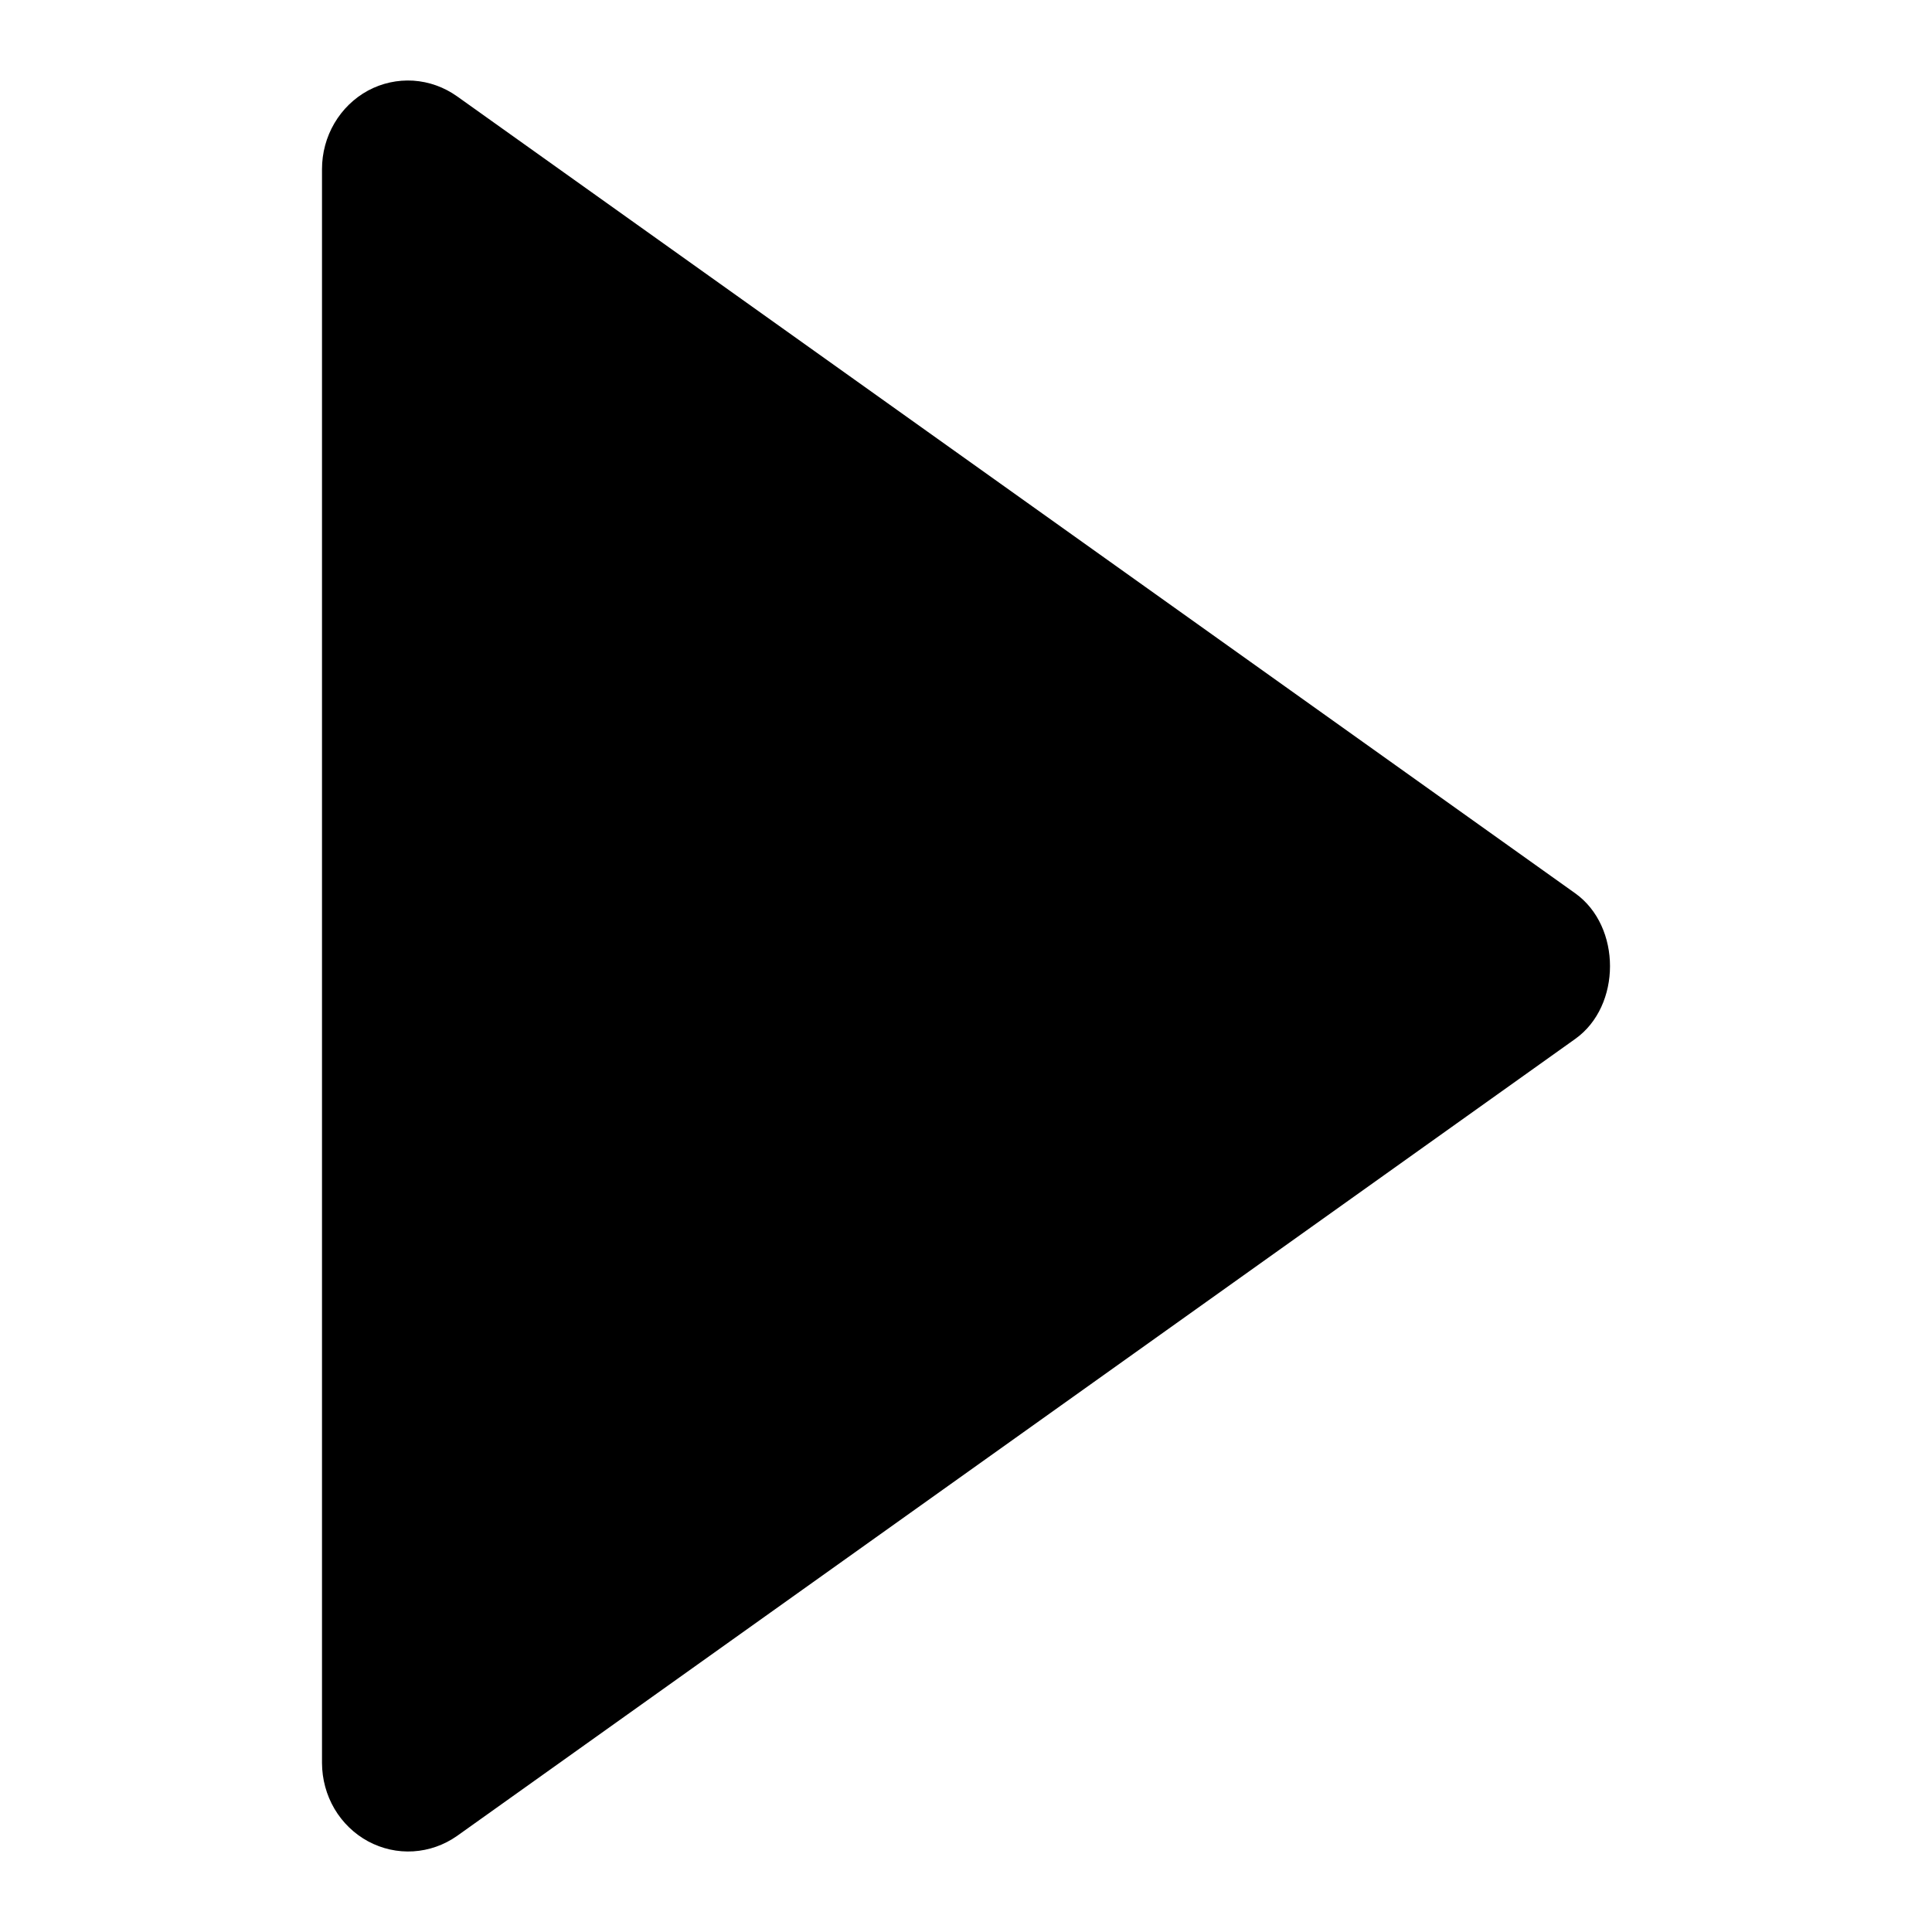 <svg width="24" height="24" viewBox="0 0 24 24" fill="none" xmlns="http://www.w3.org/2000/svg">
<path d="M4 2.101L4 21.901C4.001 22.102 4.054 22.298 4.155 22.47C4.256 22.641 4.401 22.781 4.573 22.874C4.746 22.967 4.94 23.01 5.134 22.998C5.328 22.986 5.516 22.92 5.677 22.807L19.568 12.906C20.144 12.496 20.144 11.508 19.568 11.097L5.677 1.196C5.516 1.082 5.329 1.015 5.134 1.002C4.939 0.99 4.745 1.032 4.572 1.125C4.399 1.219 4.255 1.359 4.154 1.531C4.053 1.703 4 1.9 4 2.101Z" fill="black"/>
</svg>
